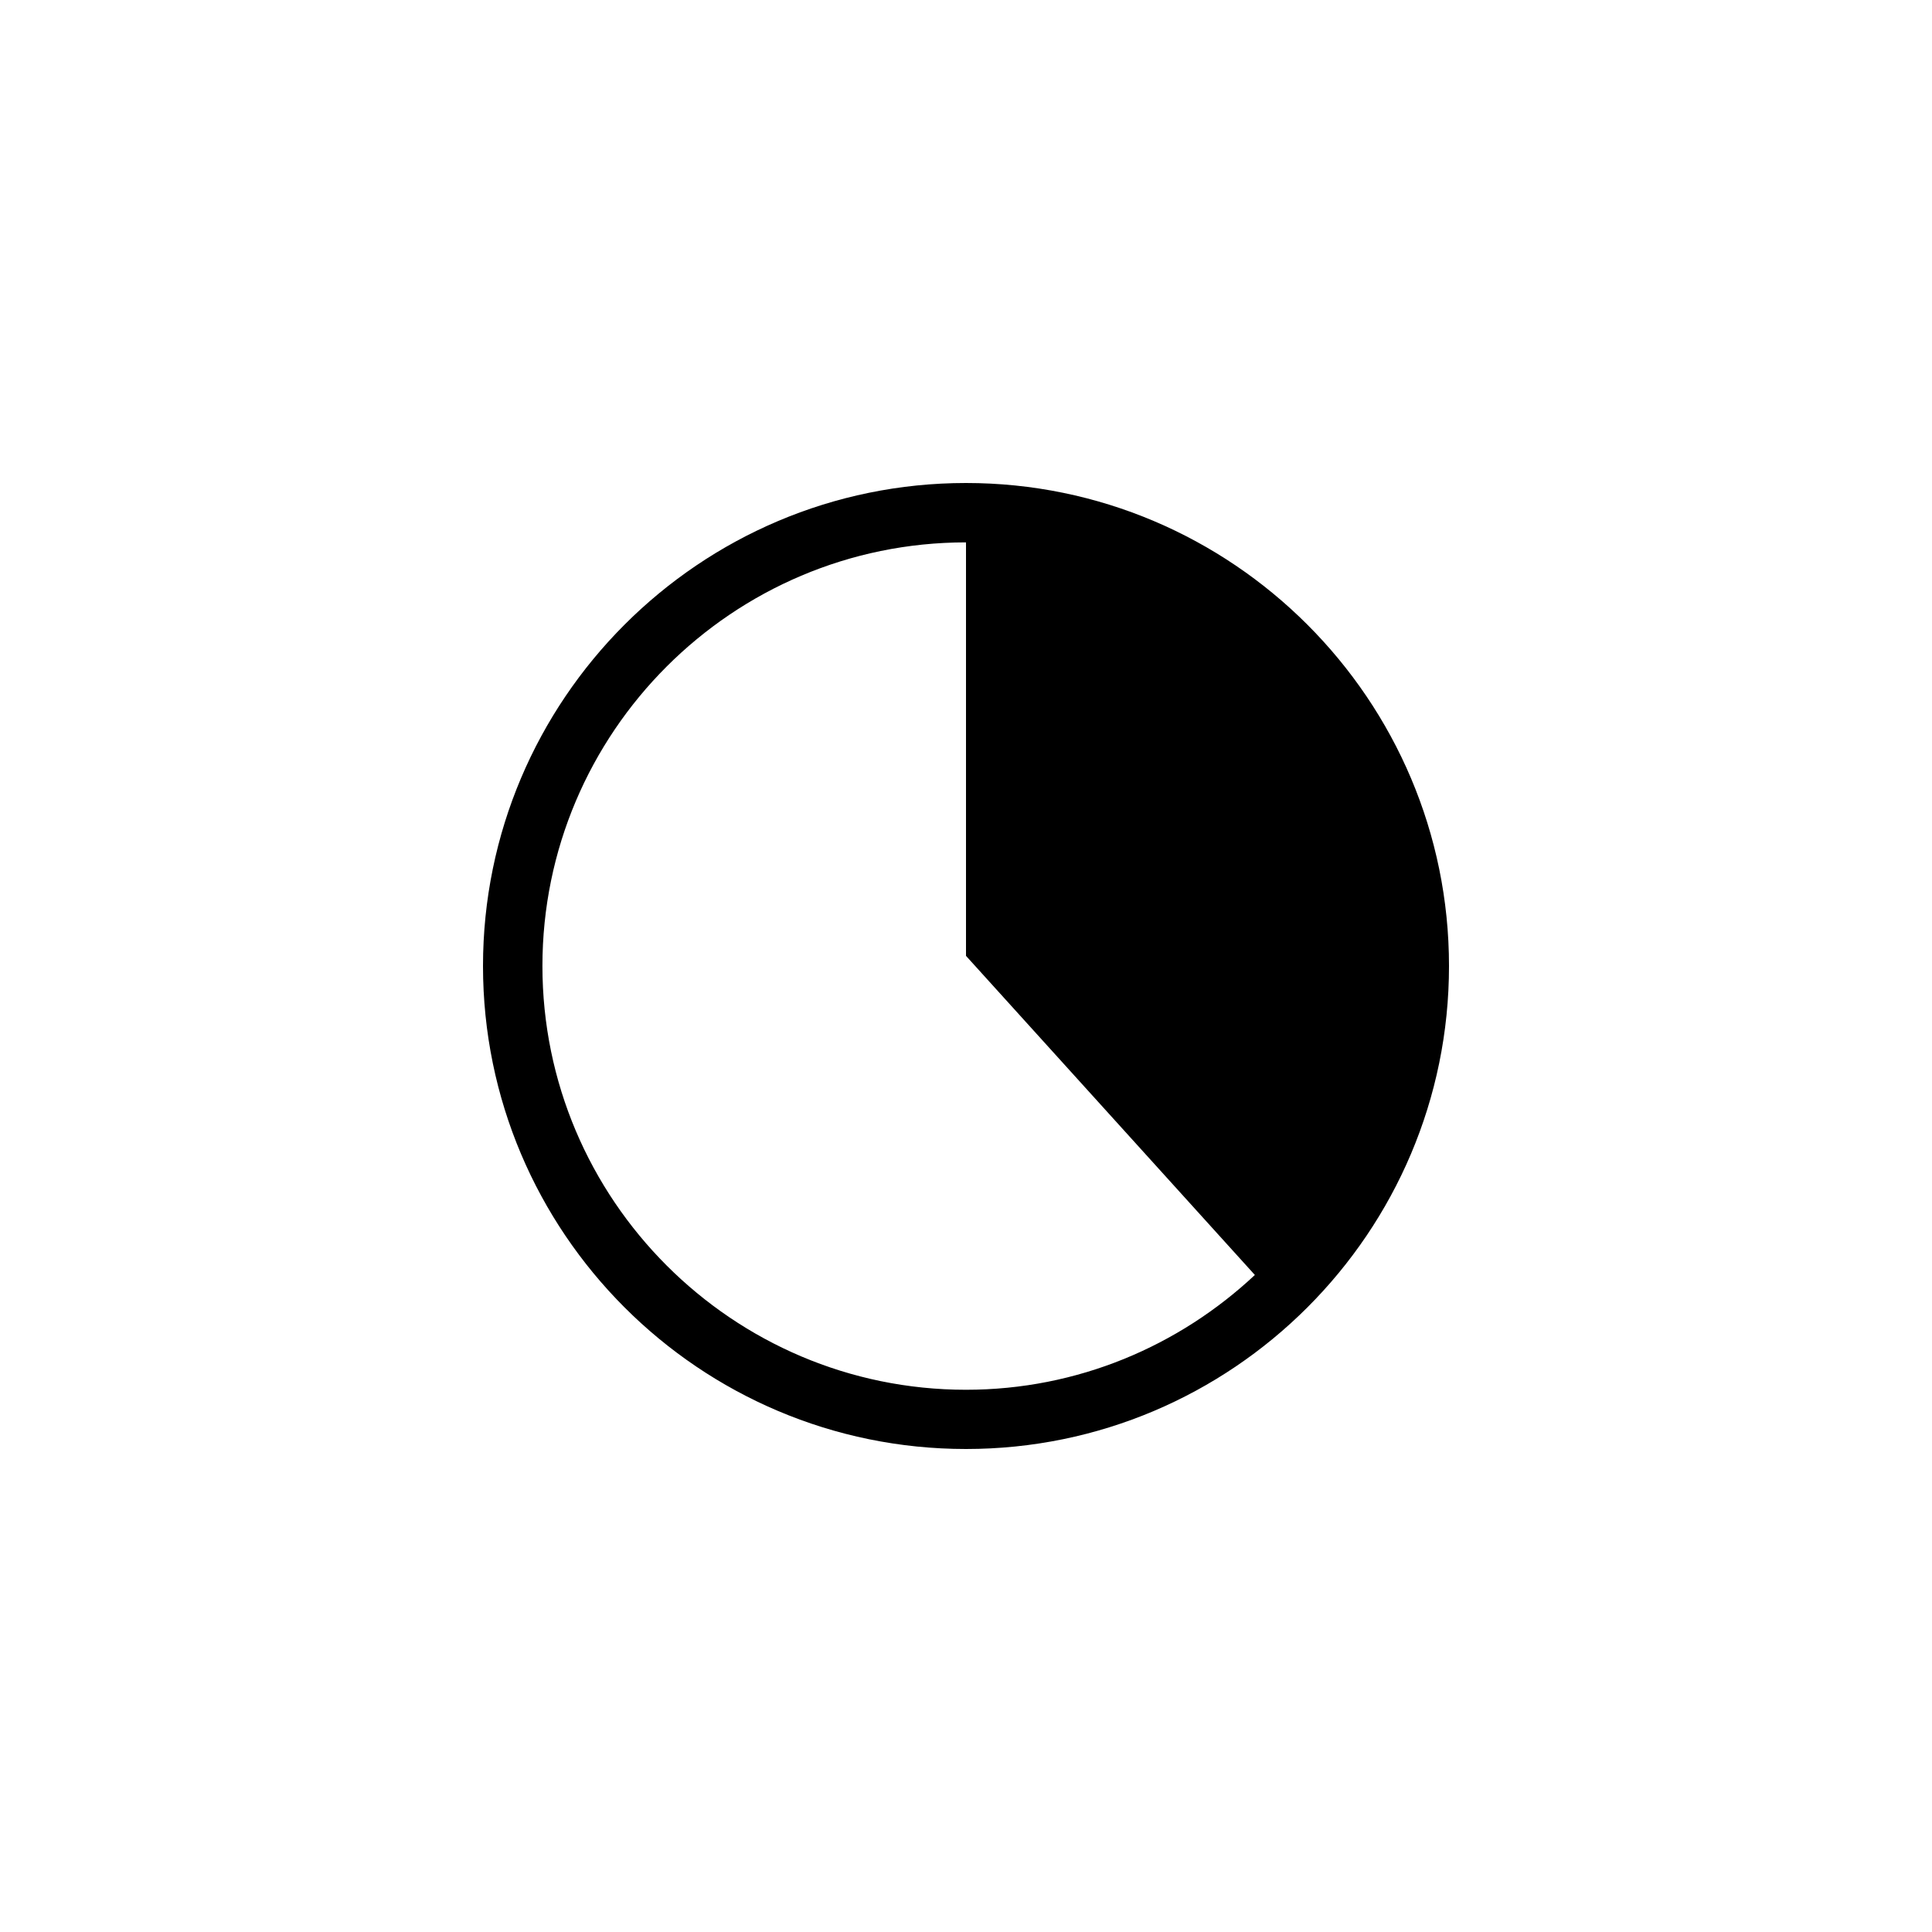 <?xml version="1.0" encoding="utf-8"?>
<!-- Generated by IcoMoon.io -->
<!DOCTYPE svg PUBLIC "-//W3C//DTD SVG 1.1//EN" "http://www.w3.org/Graphics/SVG/1.1/DTD/svg11.dtd">
<svg version="1.1" xmlns="http://www.w3.org/2000/svg" xmlns:xlink="http://www.w3.org/1999/xlink" width="120" height="120" viewBox="0 0 120 120">
<g>
</g>
	<path d="M60 30c-16.55 0-30 13.459-30 30 0 16.553 13.45 30 30 30 16.54 0 30-13.447 30-30 0-16.541-13.46-30-30-30zM33.691 60c0-14.51 11.8-26.312 26.309-26.312v25.682l17.942 19.821c-4.706 4.408-11.005 7.13-17.942 7.13-14.507 0-26.309-11.814-26.309-26.321z" fill="#000000"></path>
</svg>
